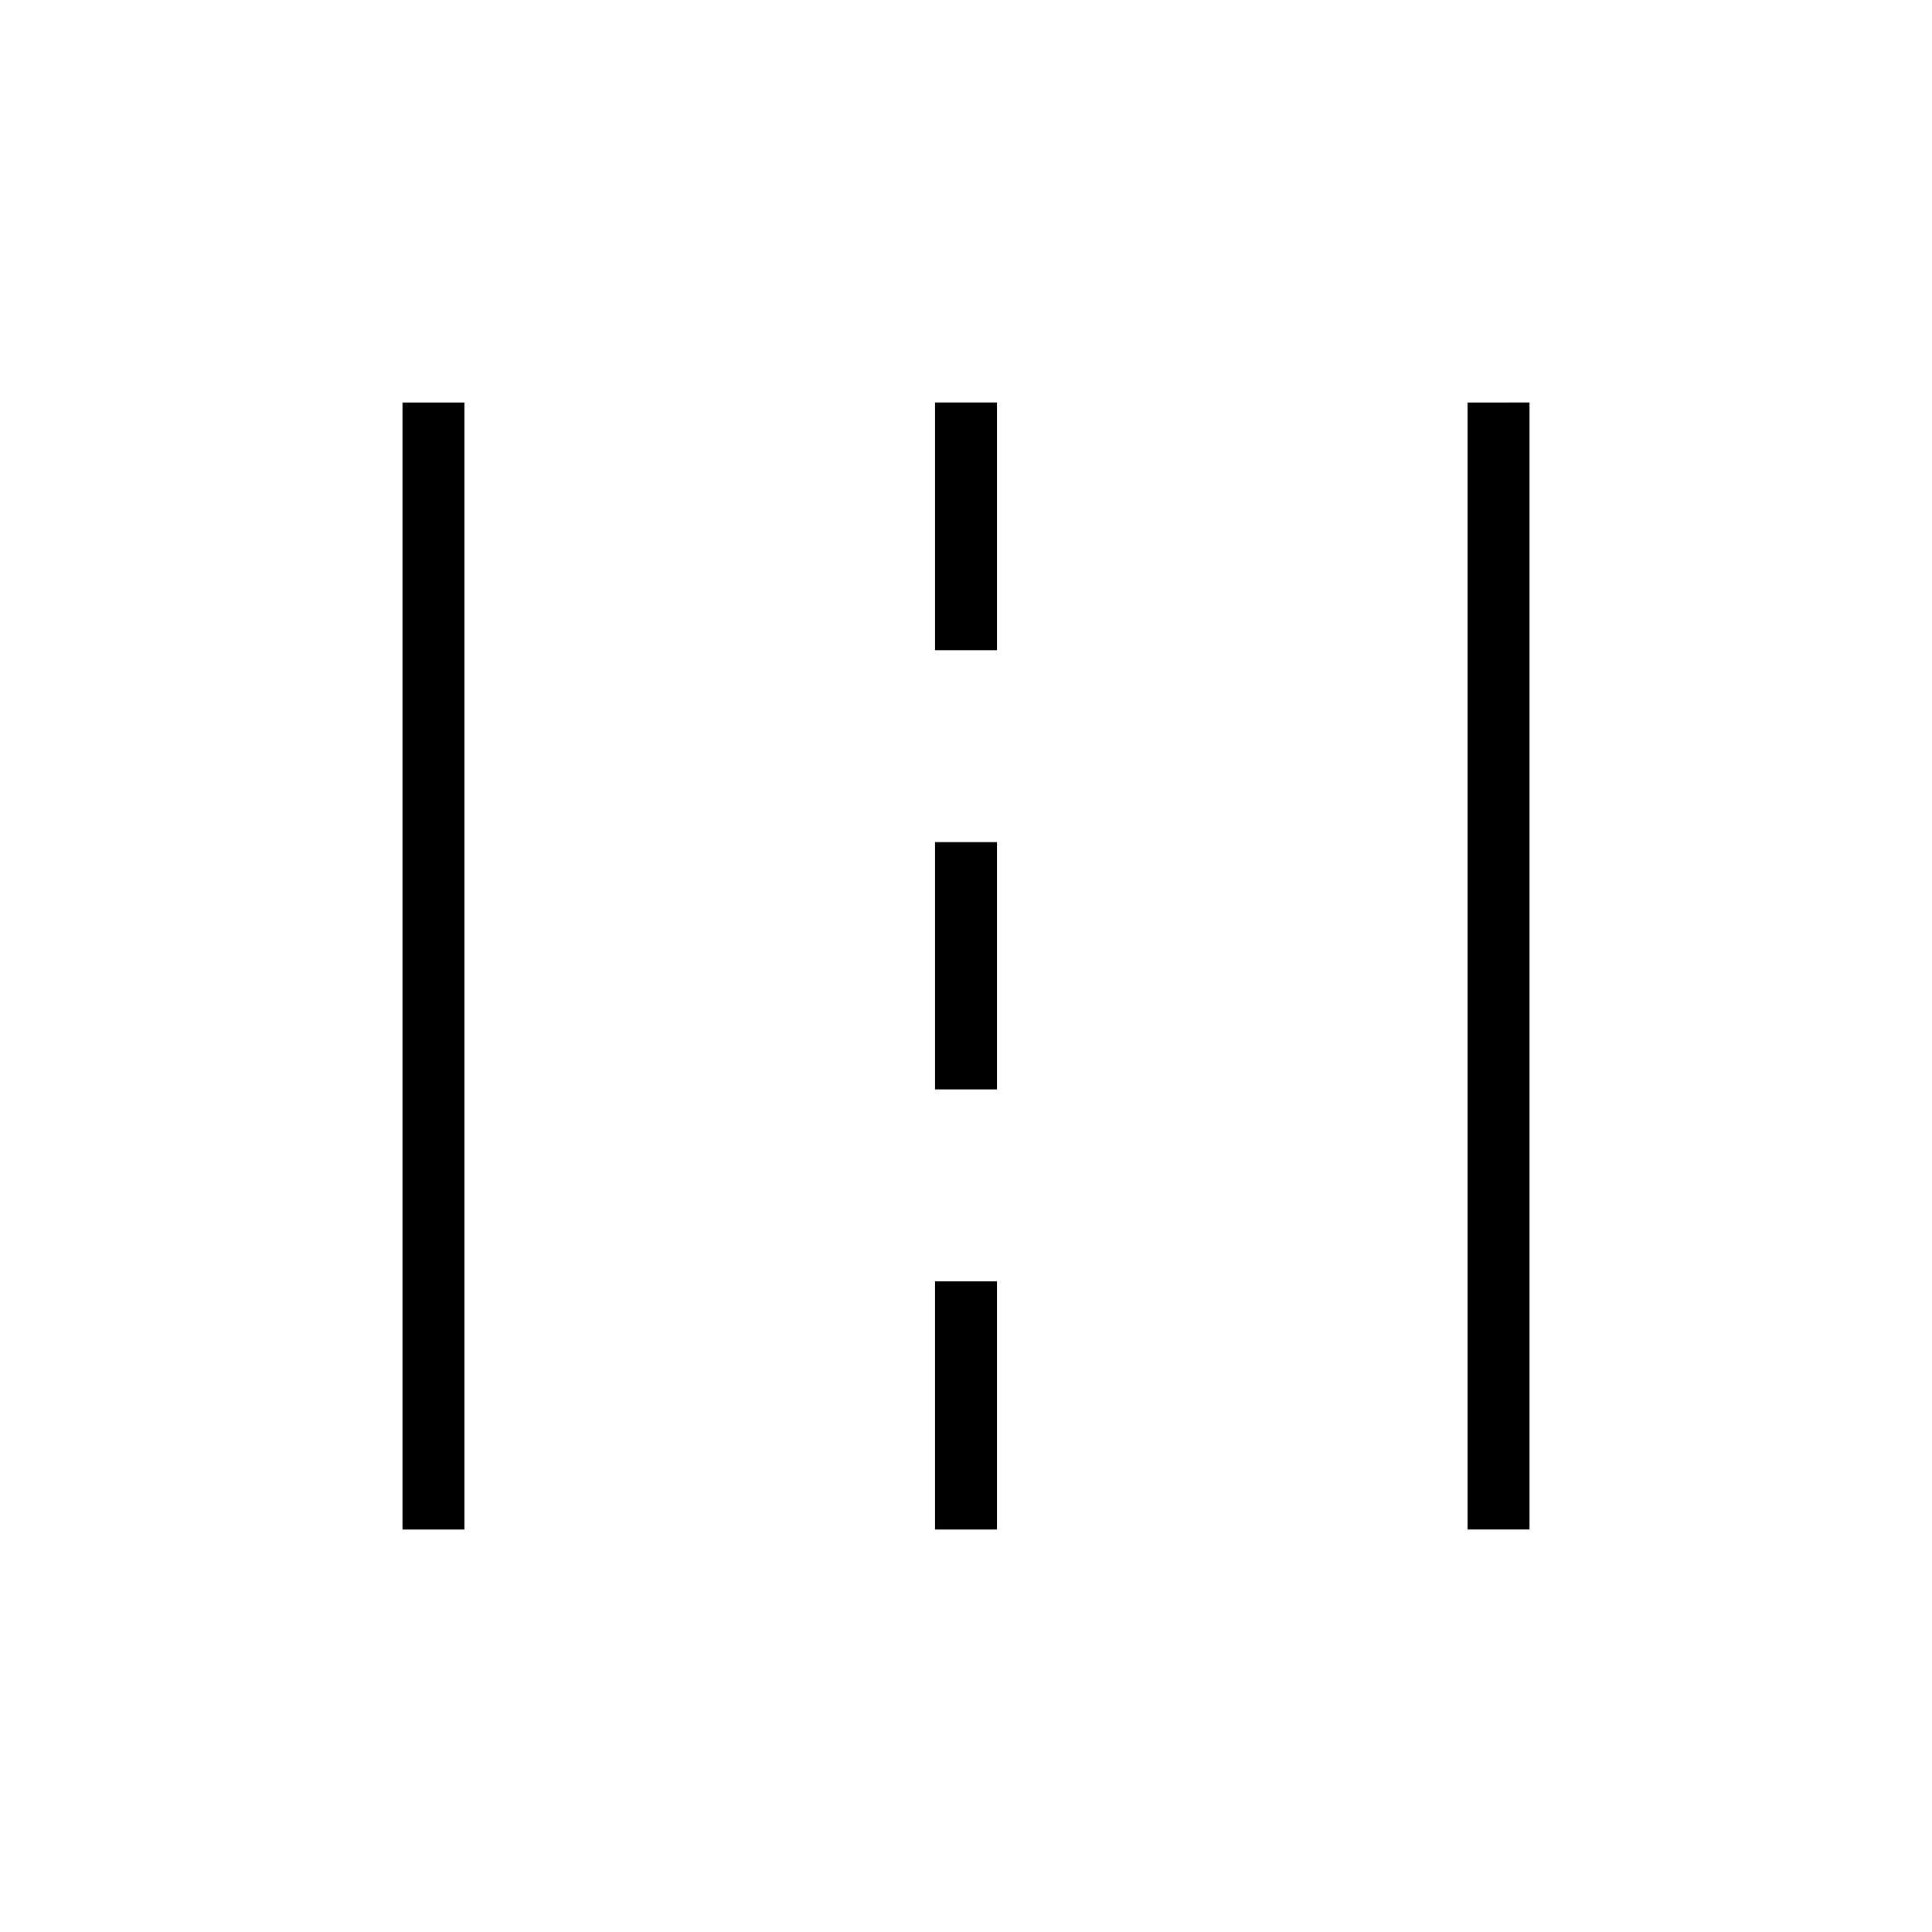 <svg xmlns="http://www.w3.org/2000/svg" height="48" viewBox="0 -960 960 960" width="48"><path d="M200-200v-560h30.77v560H200Zm264.62 0v-123.31h30.76V-200h-30.76Zm264.61 0v-560H760v560h-30.77ZM464.62-418.69v-122.85h30.76v122.85h-30.76Zm0-218.23V-760h30.76v123.08h-30.76Z"/></svg>